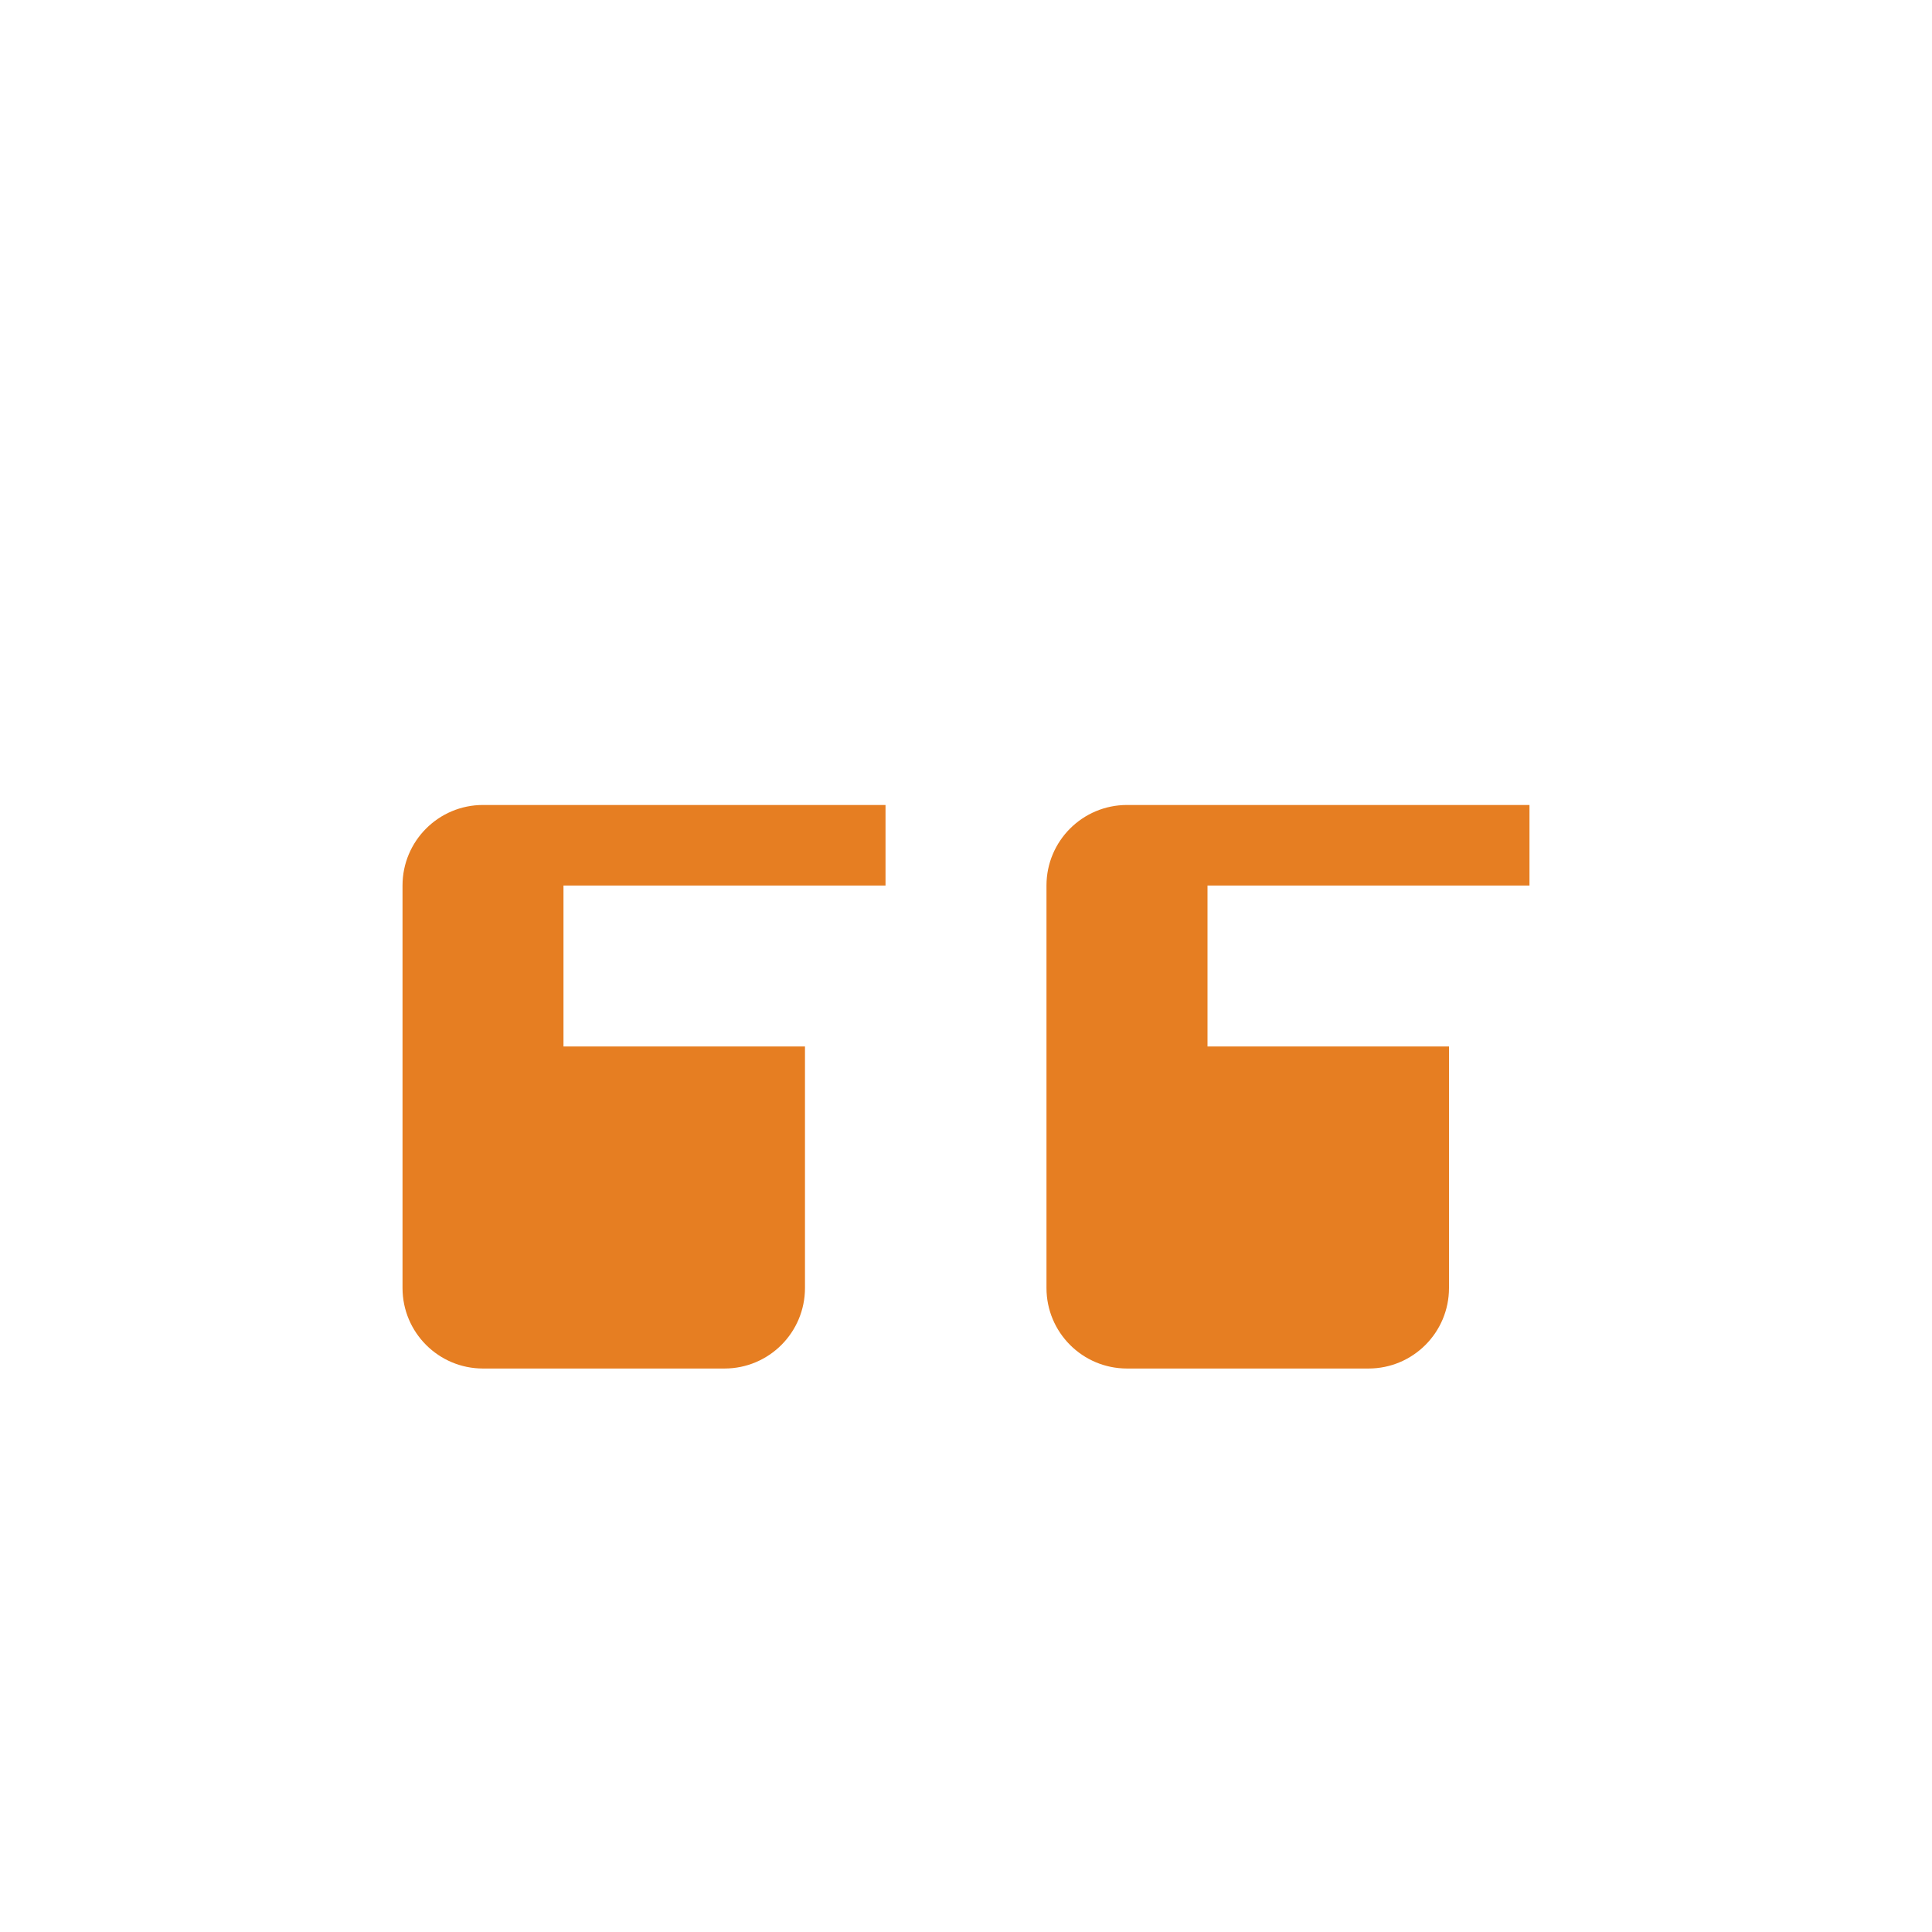 <svg xmlns="http://www.w3.org/2000/svg" width="32" height="32" viewBox="0 0 32 32" fill="none">
  <path d="M14.667 13.333H8C7.264 13.333 6.667 13.93 6.667 14.667V21.333C6.667 22.07 7.264 22.667 8 22.667H12C12.736 22.667 13.333 22.07 13.333 21.333V17.333H9.333V14.667H14.667V13.333Z" fill="#E67E22"/>
  <path d="M25.333 13.333H18.667C17.93 13.333 17.333 13.93 17.333 14.667V21.333C17.333 22.07 17.93 22.667 18.667 22.667H22.667C23.403 22.667 24 22.07 24 21.333V17.333H20V14.667H25.333V13.333Z" fill="#E67E22"/>
</svg>

